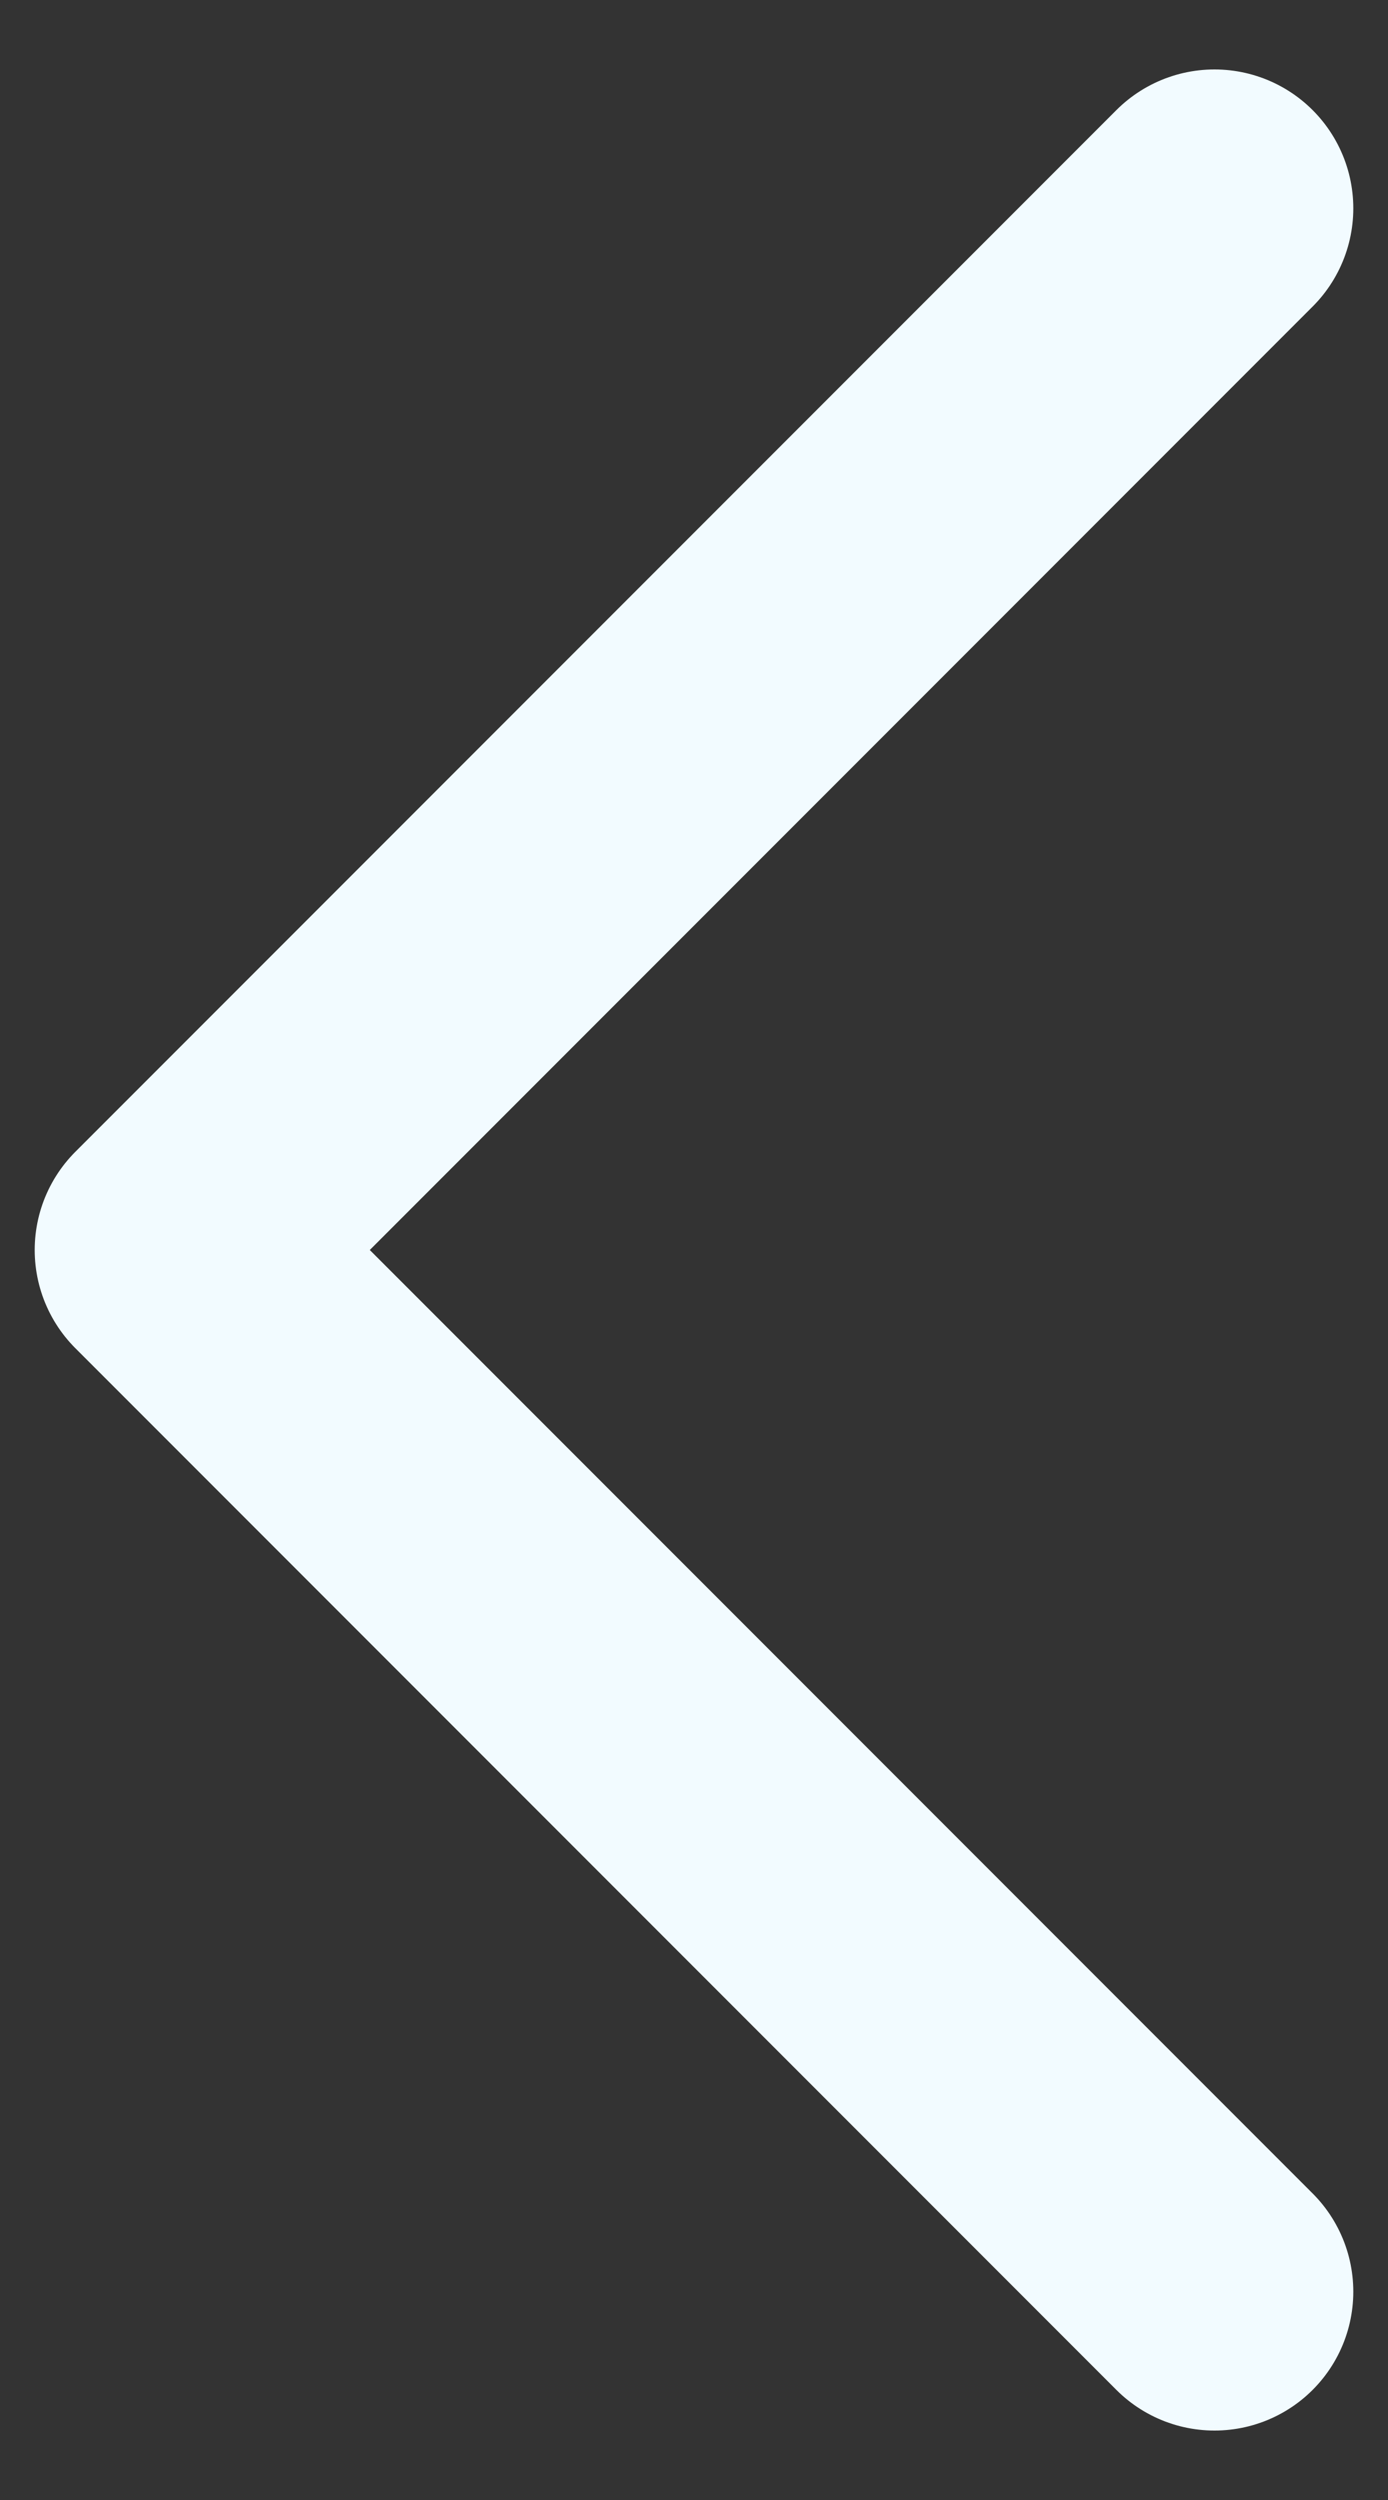 <svg width="10" height="18" viewBox="0 0 10 18" fill="none" xmlns="http://www.w3.org/2000/svg">
<rect x="0" y="0" width="10" height="18" fill="#333333" stroke="none"/>
<path d="M8.75 16.5L1.25 9L8.75 1.5" stroke="#F2FBFF" stroke-width="2" stroke-linecap="round" stroke-linejoin="round"/>
</svg>
